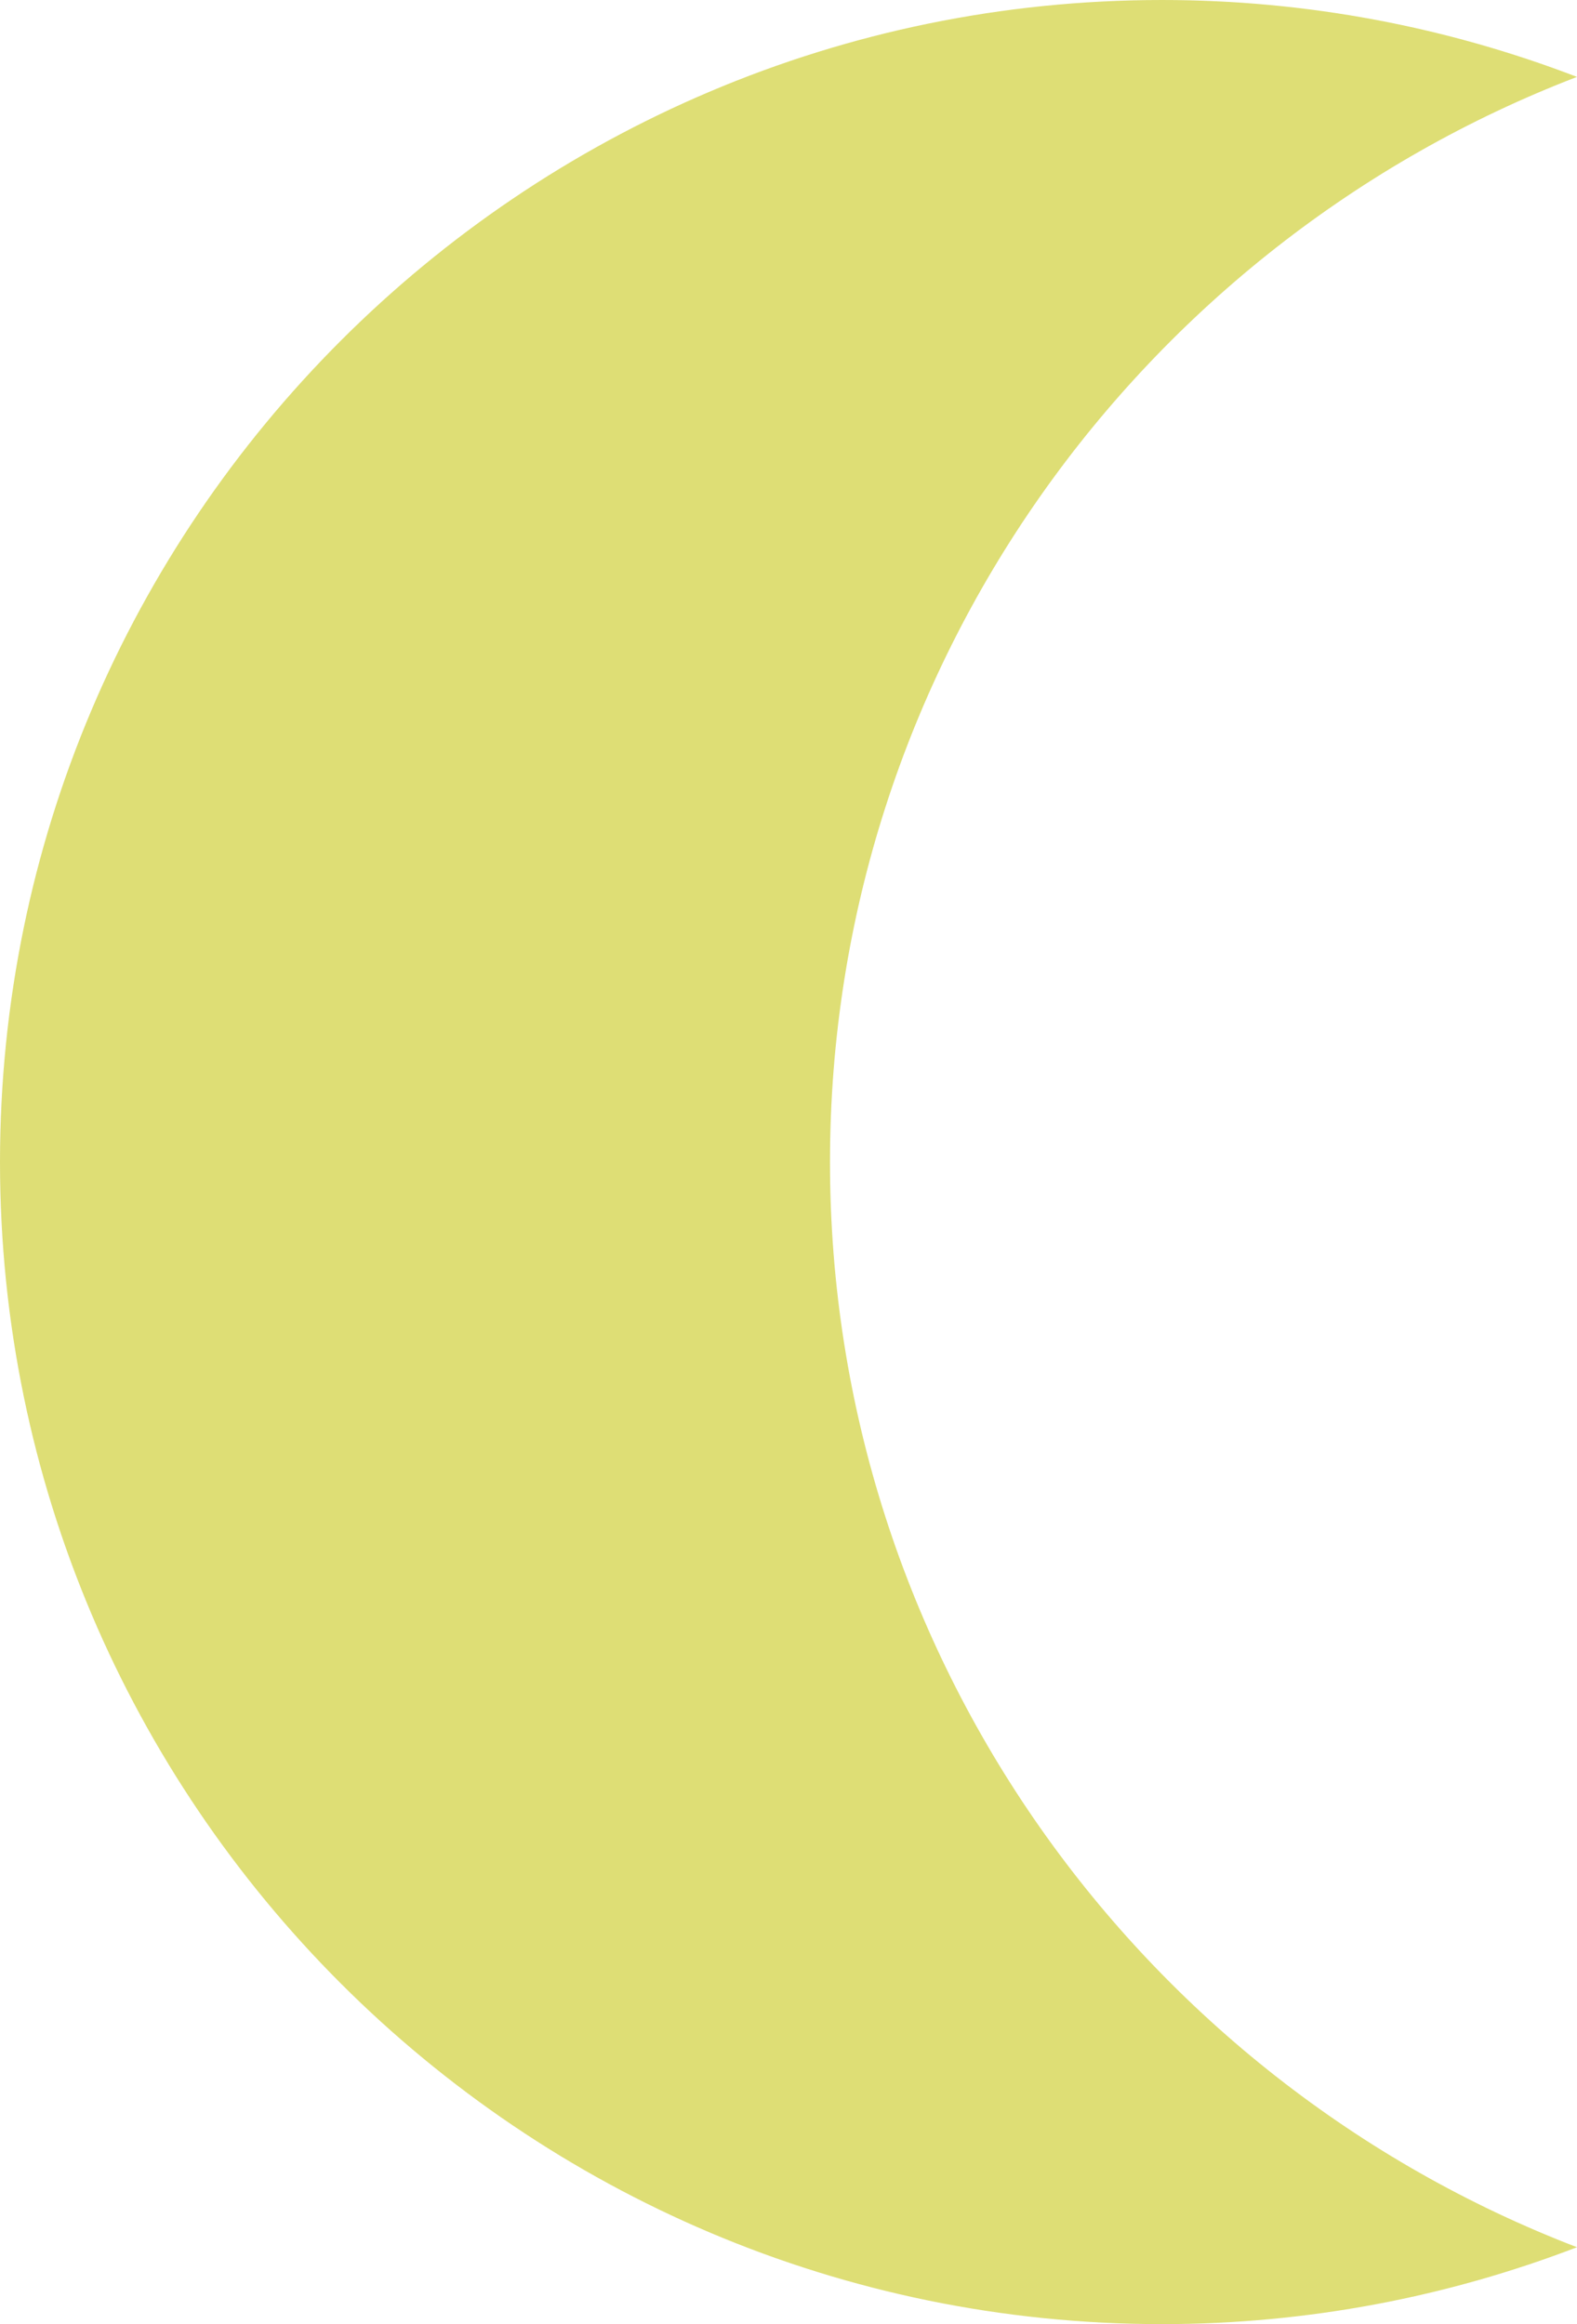 <svg width="38" height="56" viewBox="0 0 38 56" fill="none" xmlns="http://www.w3.org/2000/svg">
<path d="M20 28C20 16.083 27.486 5.888 38 1.853C34.892 0.66 31.523 0 28 0C12.561 0 0 12.561 0 28C0 43.439 12.561 56 28 56C31.523 56 34.892 55.34 38 54.147C27.486 50.112 20 39.917 20 28Z" fill="#D1D140" fill-opacity="0.72"/>
</svg>
